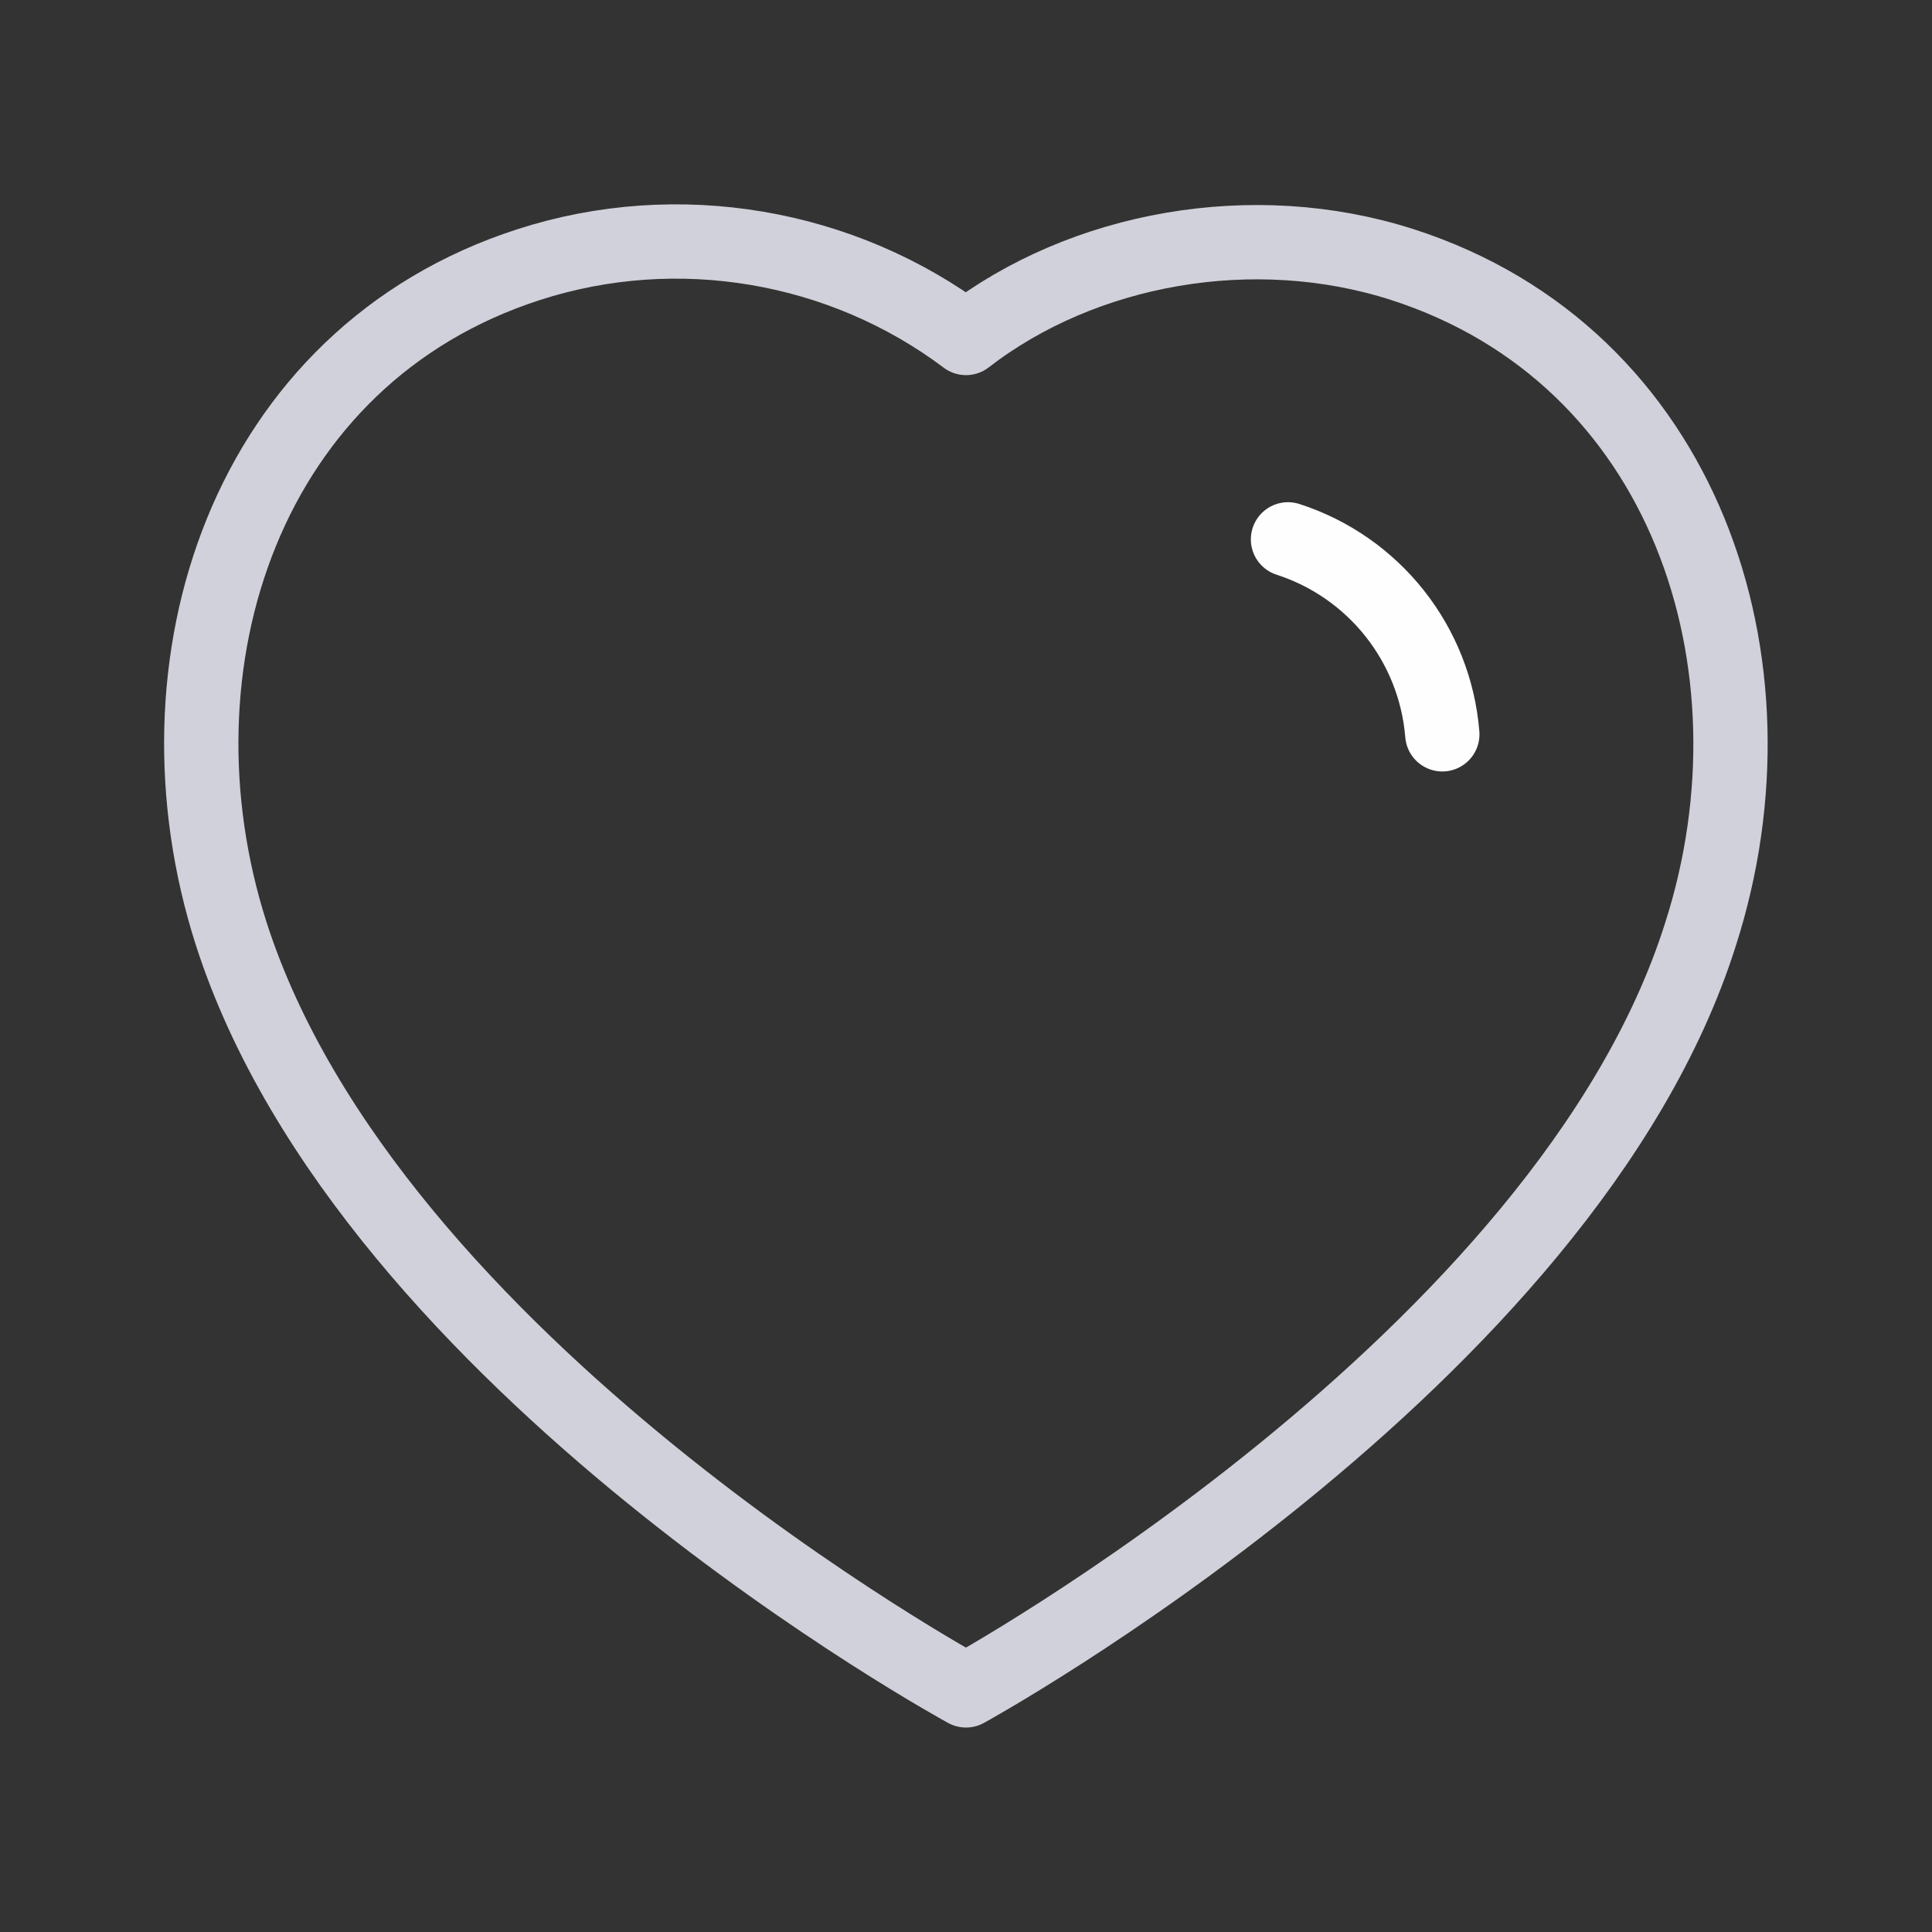 <svg width="78" height="78" viewBox="0 0 78 78" fill="none" xmlns="http://www.w3.org/2000/svg">
<rect x="0" y="0" width="78" height="78" fill="#333333" stroke="none"/>
<path fill-rule="evenodd" clip-rule="evenodd" d="M9.334 37.694C5.846 26.807 9.922 14.363 21.352 10.681C27.365 8.74 34.001 9.884 39 13.645C43.728 9.988 50.609 8.753 56.615 10.681C68.045 14.363 72.146 26.807 68.662 37.694C63.235 54.952 39 68.245 39 68.245C39 68.245 14.943 55.154 9.334 37.694Z" stroke="#D1D1DB" stroke-width="3" stroke-linecap="round" stroke-linejoin="round"/>
<path d="M52 21.775C55.477 22.899 57.934 26.003 58.23 29.646" stroke="#FEFEFE" stroke-width="3" stroke-linecap="round" stroke-linejoin="round"/>
</svg>
